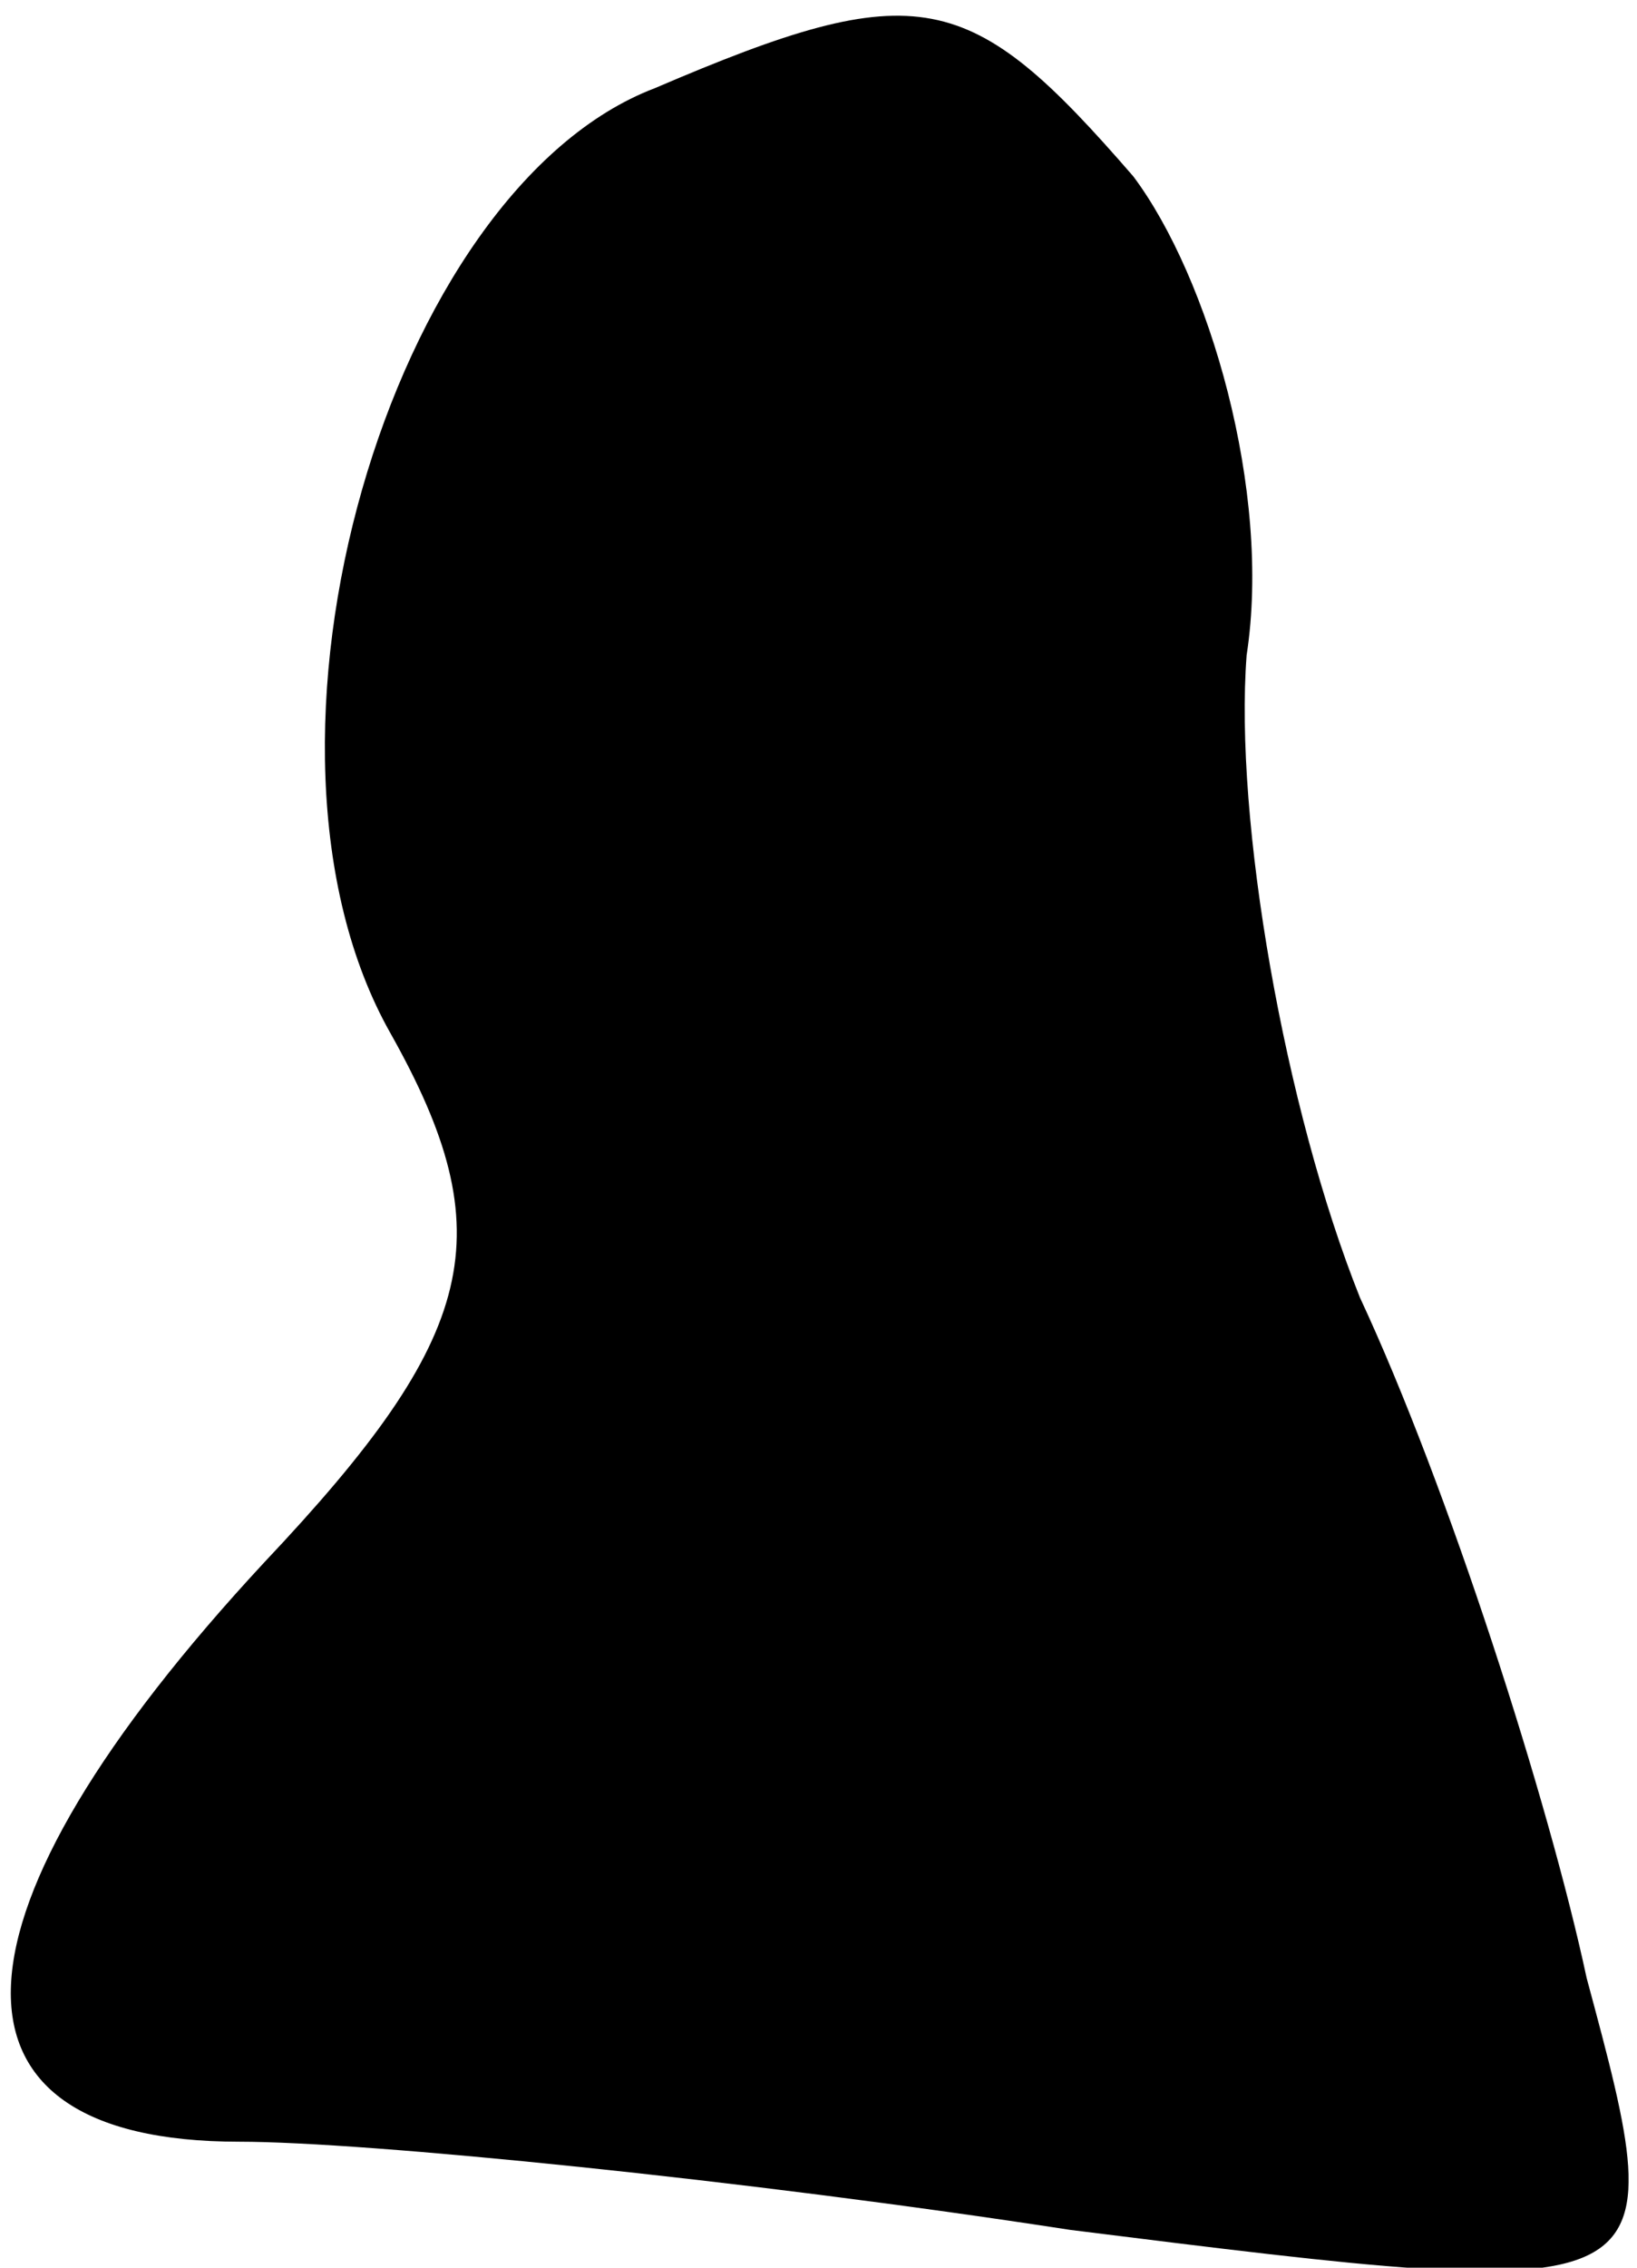 <?xml version="1.0" standalone="no"?>
<!DOCTYPE svg PUBLIC "-//W3C//DTD SVG 20010904//EN"
 "http://www.w3.org/TR/2001/REC-SVG-20010904/DTD/svg10.dtd">
<svg version="1.0" xmlns="http://www.w3.org/2000/svg"
 width="13pt" height="18pt" viewBox="0 0 13 18"
 preserveAspectRatio="xMidYMid meet">
<g transform="translate(0,18) scale(0.1,-0.1)"
fill="#000000" stroke="none">
<path fill="#000000" stroke="none" d="M52 173 c-21 -8 -34 -52 -21 -75 9 -16
7 -24 -10 -42 -26 -28 -27 -46 -2 -46 10 0 40 -3 66 -7 48 -6 48 -6 41 20 -3
14 -11 39 -18 54 -6 15 -10 38 -9 51 2 13 -3 30 -9 38 -13 15 -17 16 -38 7z"/>
</g>
</svg>
